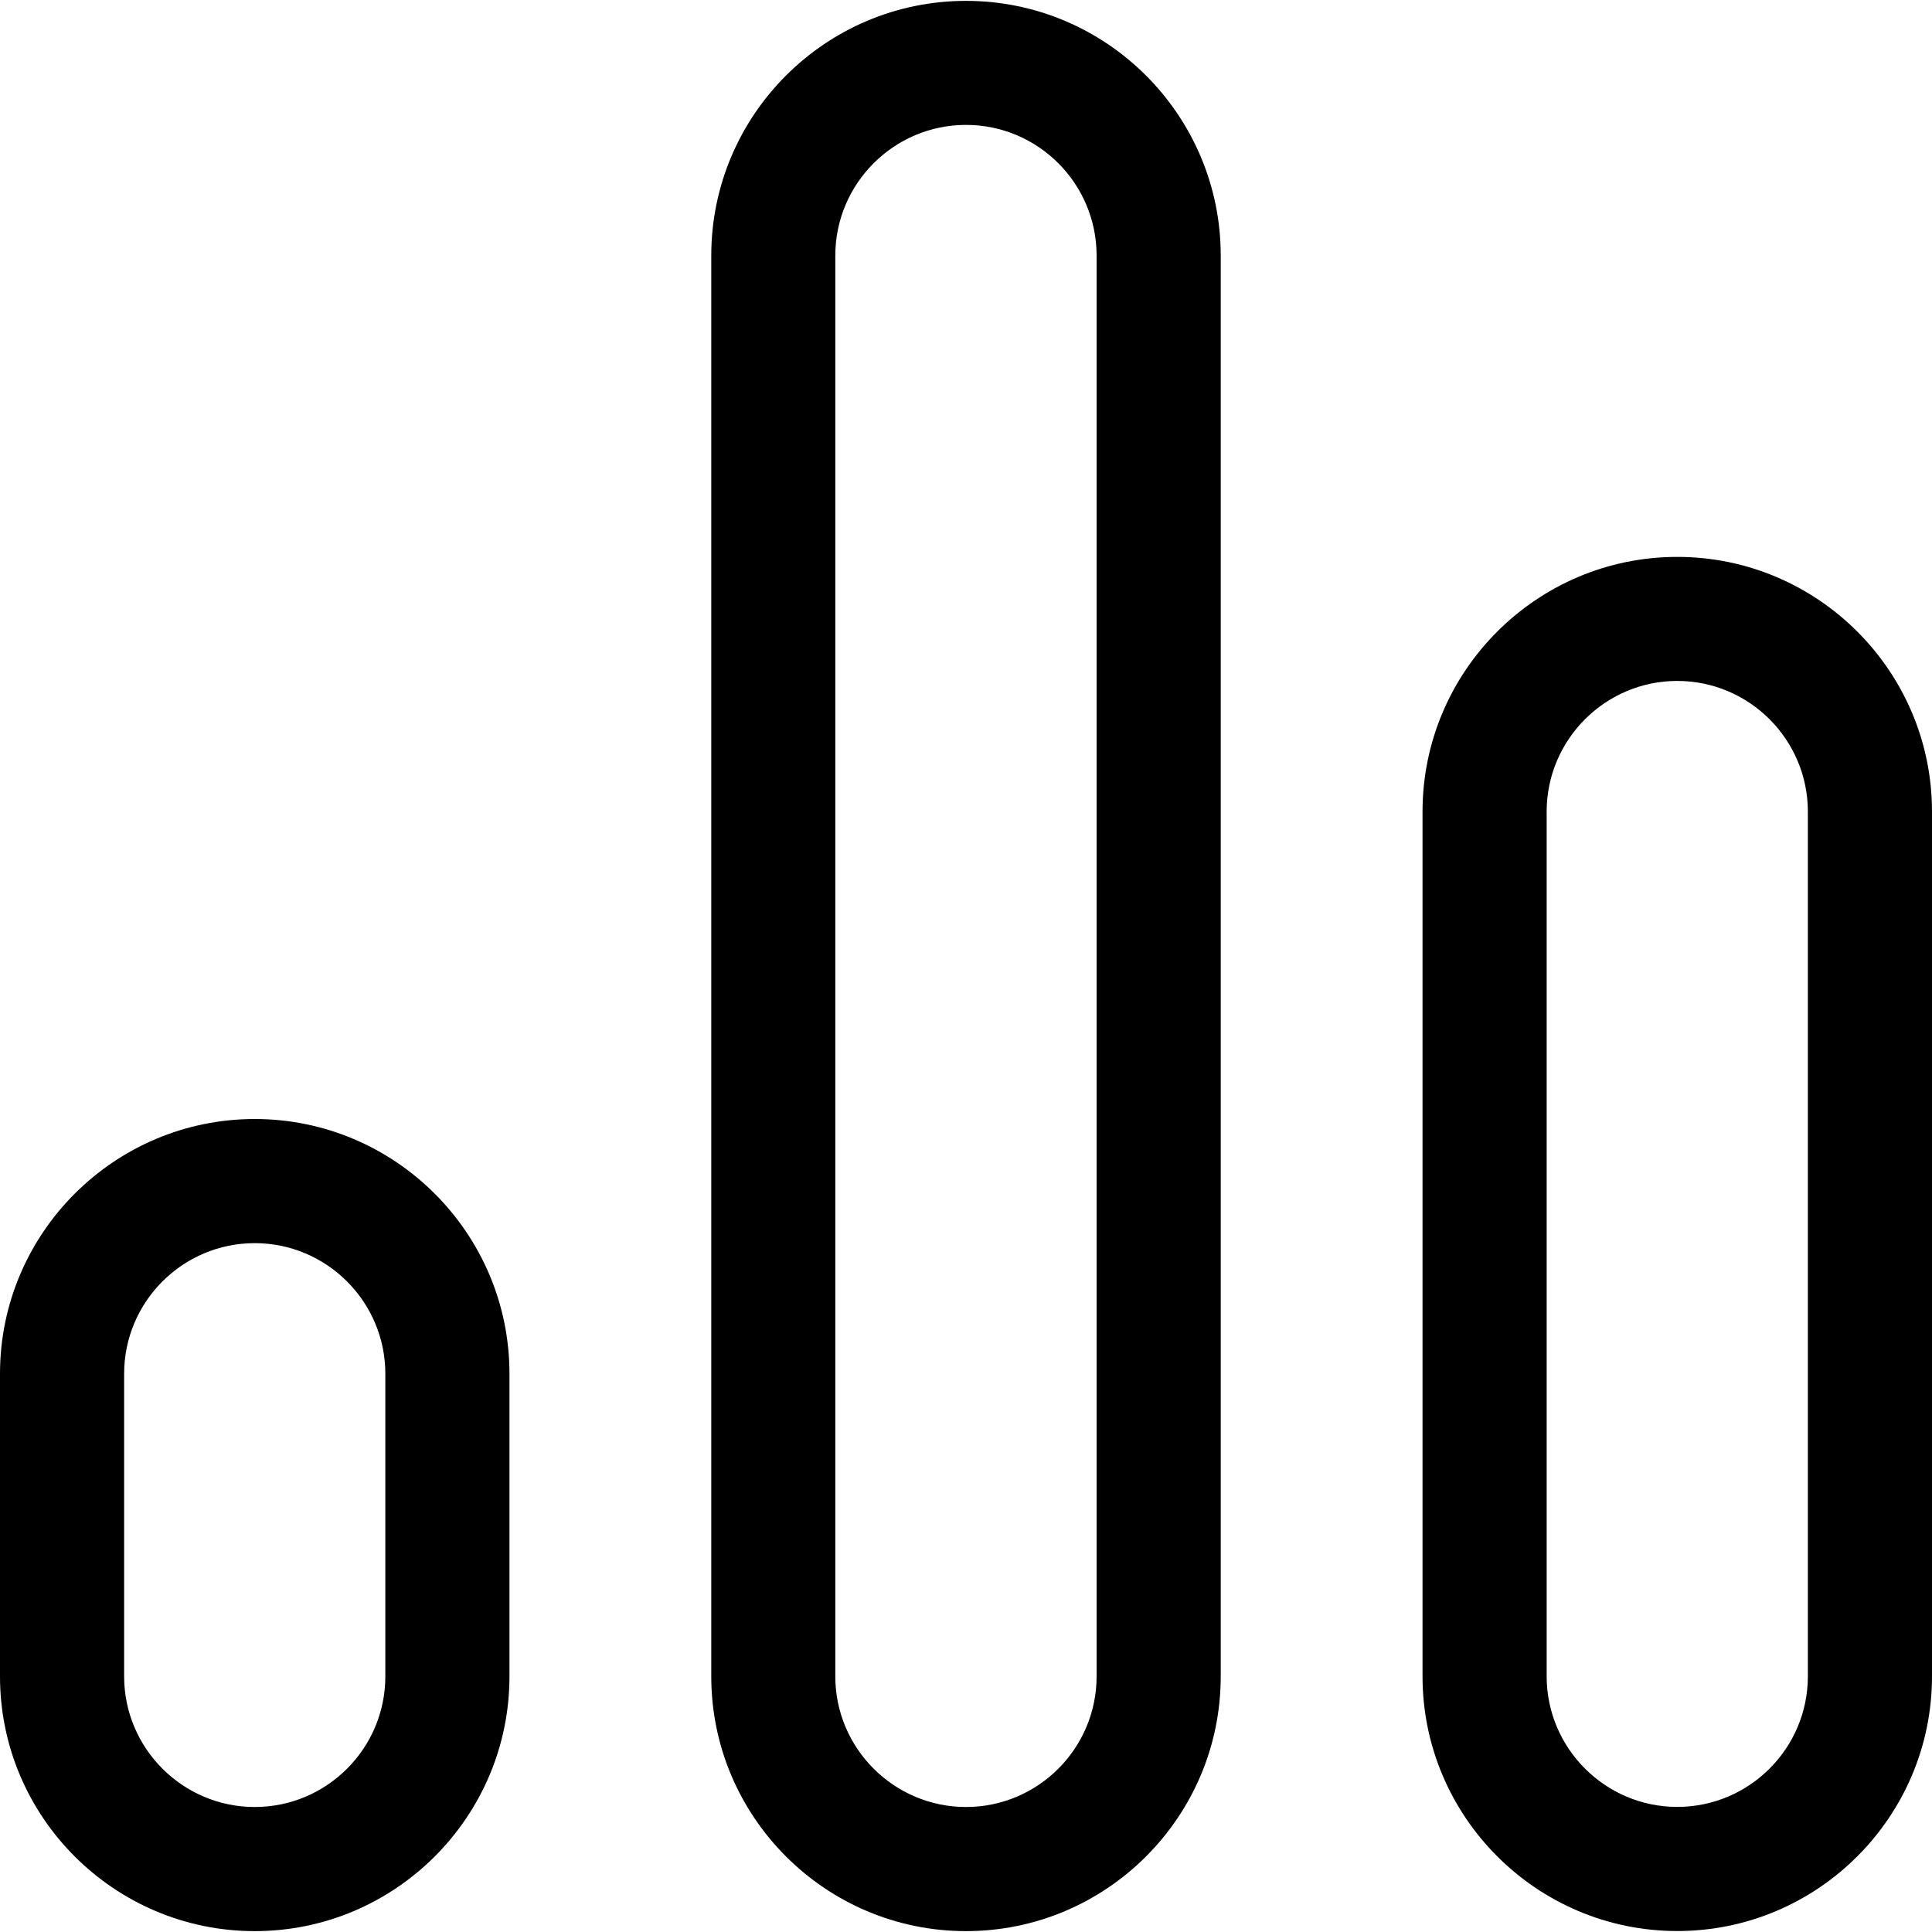 <?xml version="1.0" encoding="UTF-8"?><svg id="uuid-9ec3af65-5bf6-4943-b27d-ea23252f4ad7" xmlns="http://www.w3.org/2000/svg" viewBox="0 0 200 200"><path d="M173.63,57.65c-14.54,0-26.37,11.83-26.37,26.37v89.51c0,14.54,11.83,26.37,26.37,26.37s26.37-11.83,26.37-26.37V84.02c0-14.54-11.83-26.37-26.37-26.37Zm13.52,115.88c0,7.46-6.07,13.52-13.52,13.52s-13.52-6.07-13.52-13.52V84.02c0-7.46,6.07-13.53,13.52-13.53s13.52,6.07,13.52,13.53v89.51Z"/><path d="M100,.09c-14.54,0-26.37,11.83-26.37,26.37V173.54c0,14.54,11.83,26.37,26.37,26.37s26.37-11.83,26.37-26.37V26.46C126.37,11.92,114.54,.09,100,.09Zm13.52,173.45c0,7.46-6.07,13.52-13.52,13.52s-13.53-6.07-13.53-13.52V26.46c0-7.46,6.07-13.53,13.53-13.53s13.52,6.07,13.52,13.53V173.54Z"/><path d="M26.37,115.84c-14.54,0-26.37,11.83-26.37,26.37v31.33c0,14.54,11.83,26.37,26.37,26.37s26.37-11.83,26.37-26.37v-31.33c0-14.54-11.83-26.37-26.37-26.37Zm13.52,57.7c0,7.46-6.07,13.52-13.52,13.52s-13.52-6.07-13.52-13.52v-31.33c0-7.46,6.07-13.52,13.52-13.52s13.52,6.07,13.52,13.52v31.33Z"/></svg>